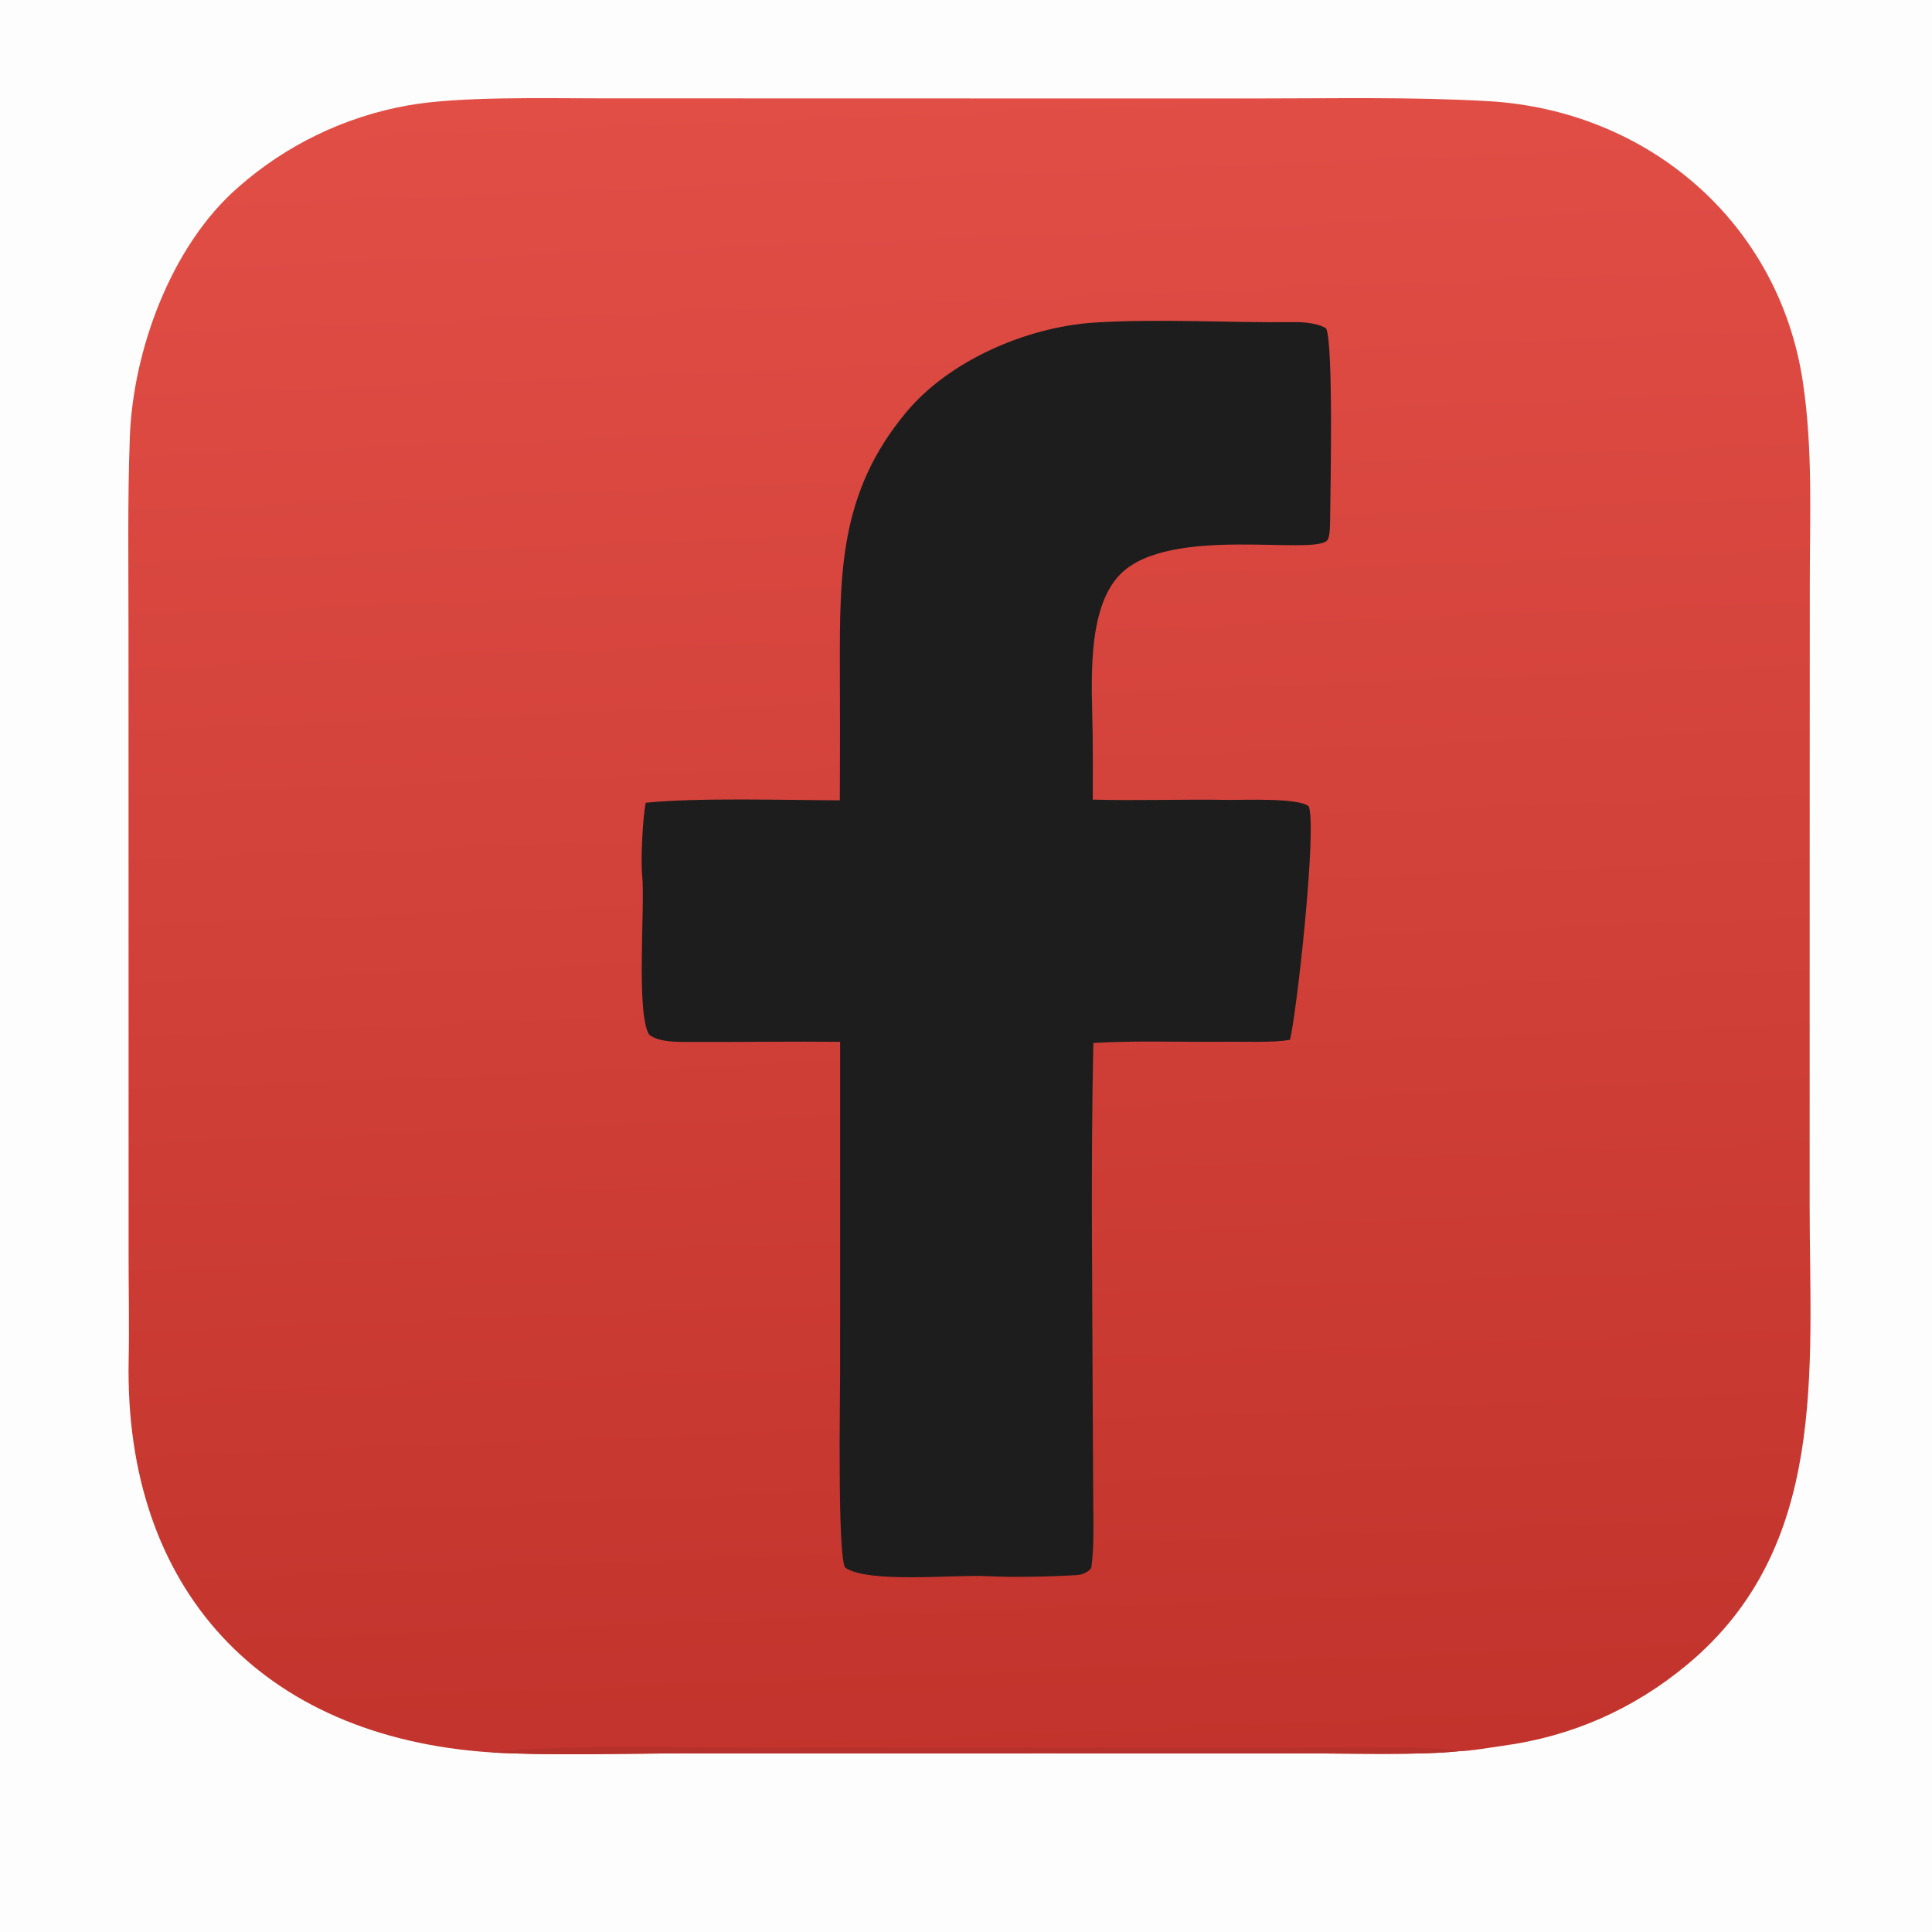 <svg version="1.1" xmlns="http://www.w3.org/2000/svg" style="display: block;" viewBox="0 0 1200 1200" width="300" height="300" preserveAspectRatio="none">
<defs>
	<linearGradient id="Gradient1" gradientUnits="userSpaceOnUse" x1="622.238" y1="1096.93" x2="581.233" y2="51.576">
		<stop class="stop0" offset="0" stop-opacity="1" stop-color="rgb(193,51,44)"/>
		<stop class="stop1" offset="1" stop-opacity="1" stop-color="rgb(225,78,70)"/>
	</linearGradient>
</defs>
<path transform="translate(0,0)" fill="rgb(254,253,253)" d="M 0 0 L 1200 0 L 1200 1200 L 0 1200 L 0 0 z"/>
<path transform="translate(0,0)" fill="url(#Gradient1)" d="M 304.776 1088.43 C 162.572 1078.99 77.13 987.2 79.914 845.003 C 80.327 823.933 79.879 801.587 79.88 780.412 L 79.864 613.422 L 79.814 392.013 C 79.814 352.643 79.196 310.517 80.642 271.417 C 82.623 217.852 106.155 152.805 147.73 116.528 C 177.594 90.103 214.171 72.432 253.434 65.462 C 284.795 59.796 338.342 61.079 371.172 61.076 L 540.717 61.128 L 780.102 61.156 C 828.203 61.165 876.486 60.095 924.316 62.829 C 1023.62 68.505 1105.09 138.24 1119.83 237.496 C 1125.98 278.845 1124.12 319.35 1124.1 360.899 L 1124.02 532.965 L 1124 748.866 C 1124.05 851.119 1135.7 960.917 1047.98 1033.9 C 1014.63 1061.65 976.088 1078.63 933.05 1084.39 C 927.393 1085.16 911.382 1087.88 906.423 1087.68 C 883.049 1090.27 839.615 1089.08 815.009 1089.07 L 652.352 1089.04 L 426.156 1089.05 C 389.424 1089.06 340.29 1090.59 304.776 1088.43 z"/>
<path transform="translate(0,0)" fill="rgb(182,49,43)" d="M 304.776 1088.43 C 349.065 1083.63 407.629 1085.43 453.35 1085.42 L 691.02 1085.59 L 797.783 1085.61 C 814.64 1085.56 896.402 1084.23 906.423 1087.68 C 883.049 1090.27 839.615 1089.08 815.009 1089.07 L 652.352 1089.04 L 426.156 1089.05 C 389.424 1089.06 340.29 1090.59 304.776 1088.43 z"/>
<path transform="translate(0,0)" fill="rgb(29,29,29)" d="M 678.898 200.414 C 720.003 197.8 763.344 200.582 804.624 200.084 C 809.837 200.021 819.639 200.895 823.78 204.166 C 828.236 214.516 826.372 304.622 826.149 323.306 C 826.117 325.968 826.16 333.809 824.266 335.741 C 815.128 345.062 726.712 326.146 696.136 356.376 C 674.213 378.051 678.301 426.9 678.655 455.426 C 678.806 469.167 678.832 482.91 678.731 496.652 C 706.436 497.423 734.507 496.345 762.215 496.824 C 771.985 496.994 806.498 495.34 812.919 500.842 C 818.026 514.568 805.647 627.568 801.25 645.812 C 791.794 647.734 772.154 646.919 761.913 647.048 C 734.514 647.394 706.474 646.168 679.116 647.796 C 677.455 720.617 678.471 799.525 678.708 872.801 L 679.027 932.539 C 679.096 945.166 679.623 961.652 677.816 973.839 C 675.856 976.556 672.532 977.954 669.299 978.28 C 652.018 979.298 629.522 979.863 612.338 978.957 C 593.32 977.954 539.004 983.591 524.875 973.649 C 520.123 964.796 521.809 868.383 521.808 852.157 L 521.808 647.098 C 491.607 646.772 461.335 647.293 431.129 647.157 C 423.123 647.121 409.605 647.839 403.205 642.633 C 394.9 629.533 400.796 562.663 398.855 543.331 C 397.885 533.665 399.206 508.169 401.053 498.61 C 433.956 495.281 487.616 496.997 521.626 497.103 C 521.779 469.568 521.786 442.033 521.647 414.499 C 521.565 355.042 521.639 305.463 562.883 256.031 C 589.738 223.843 637.346 203.37 678.898 200.414 z"/>
</svg>